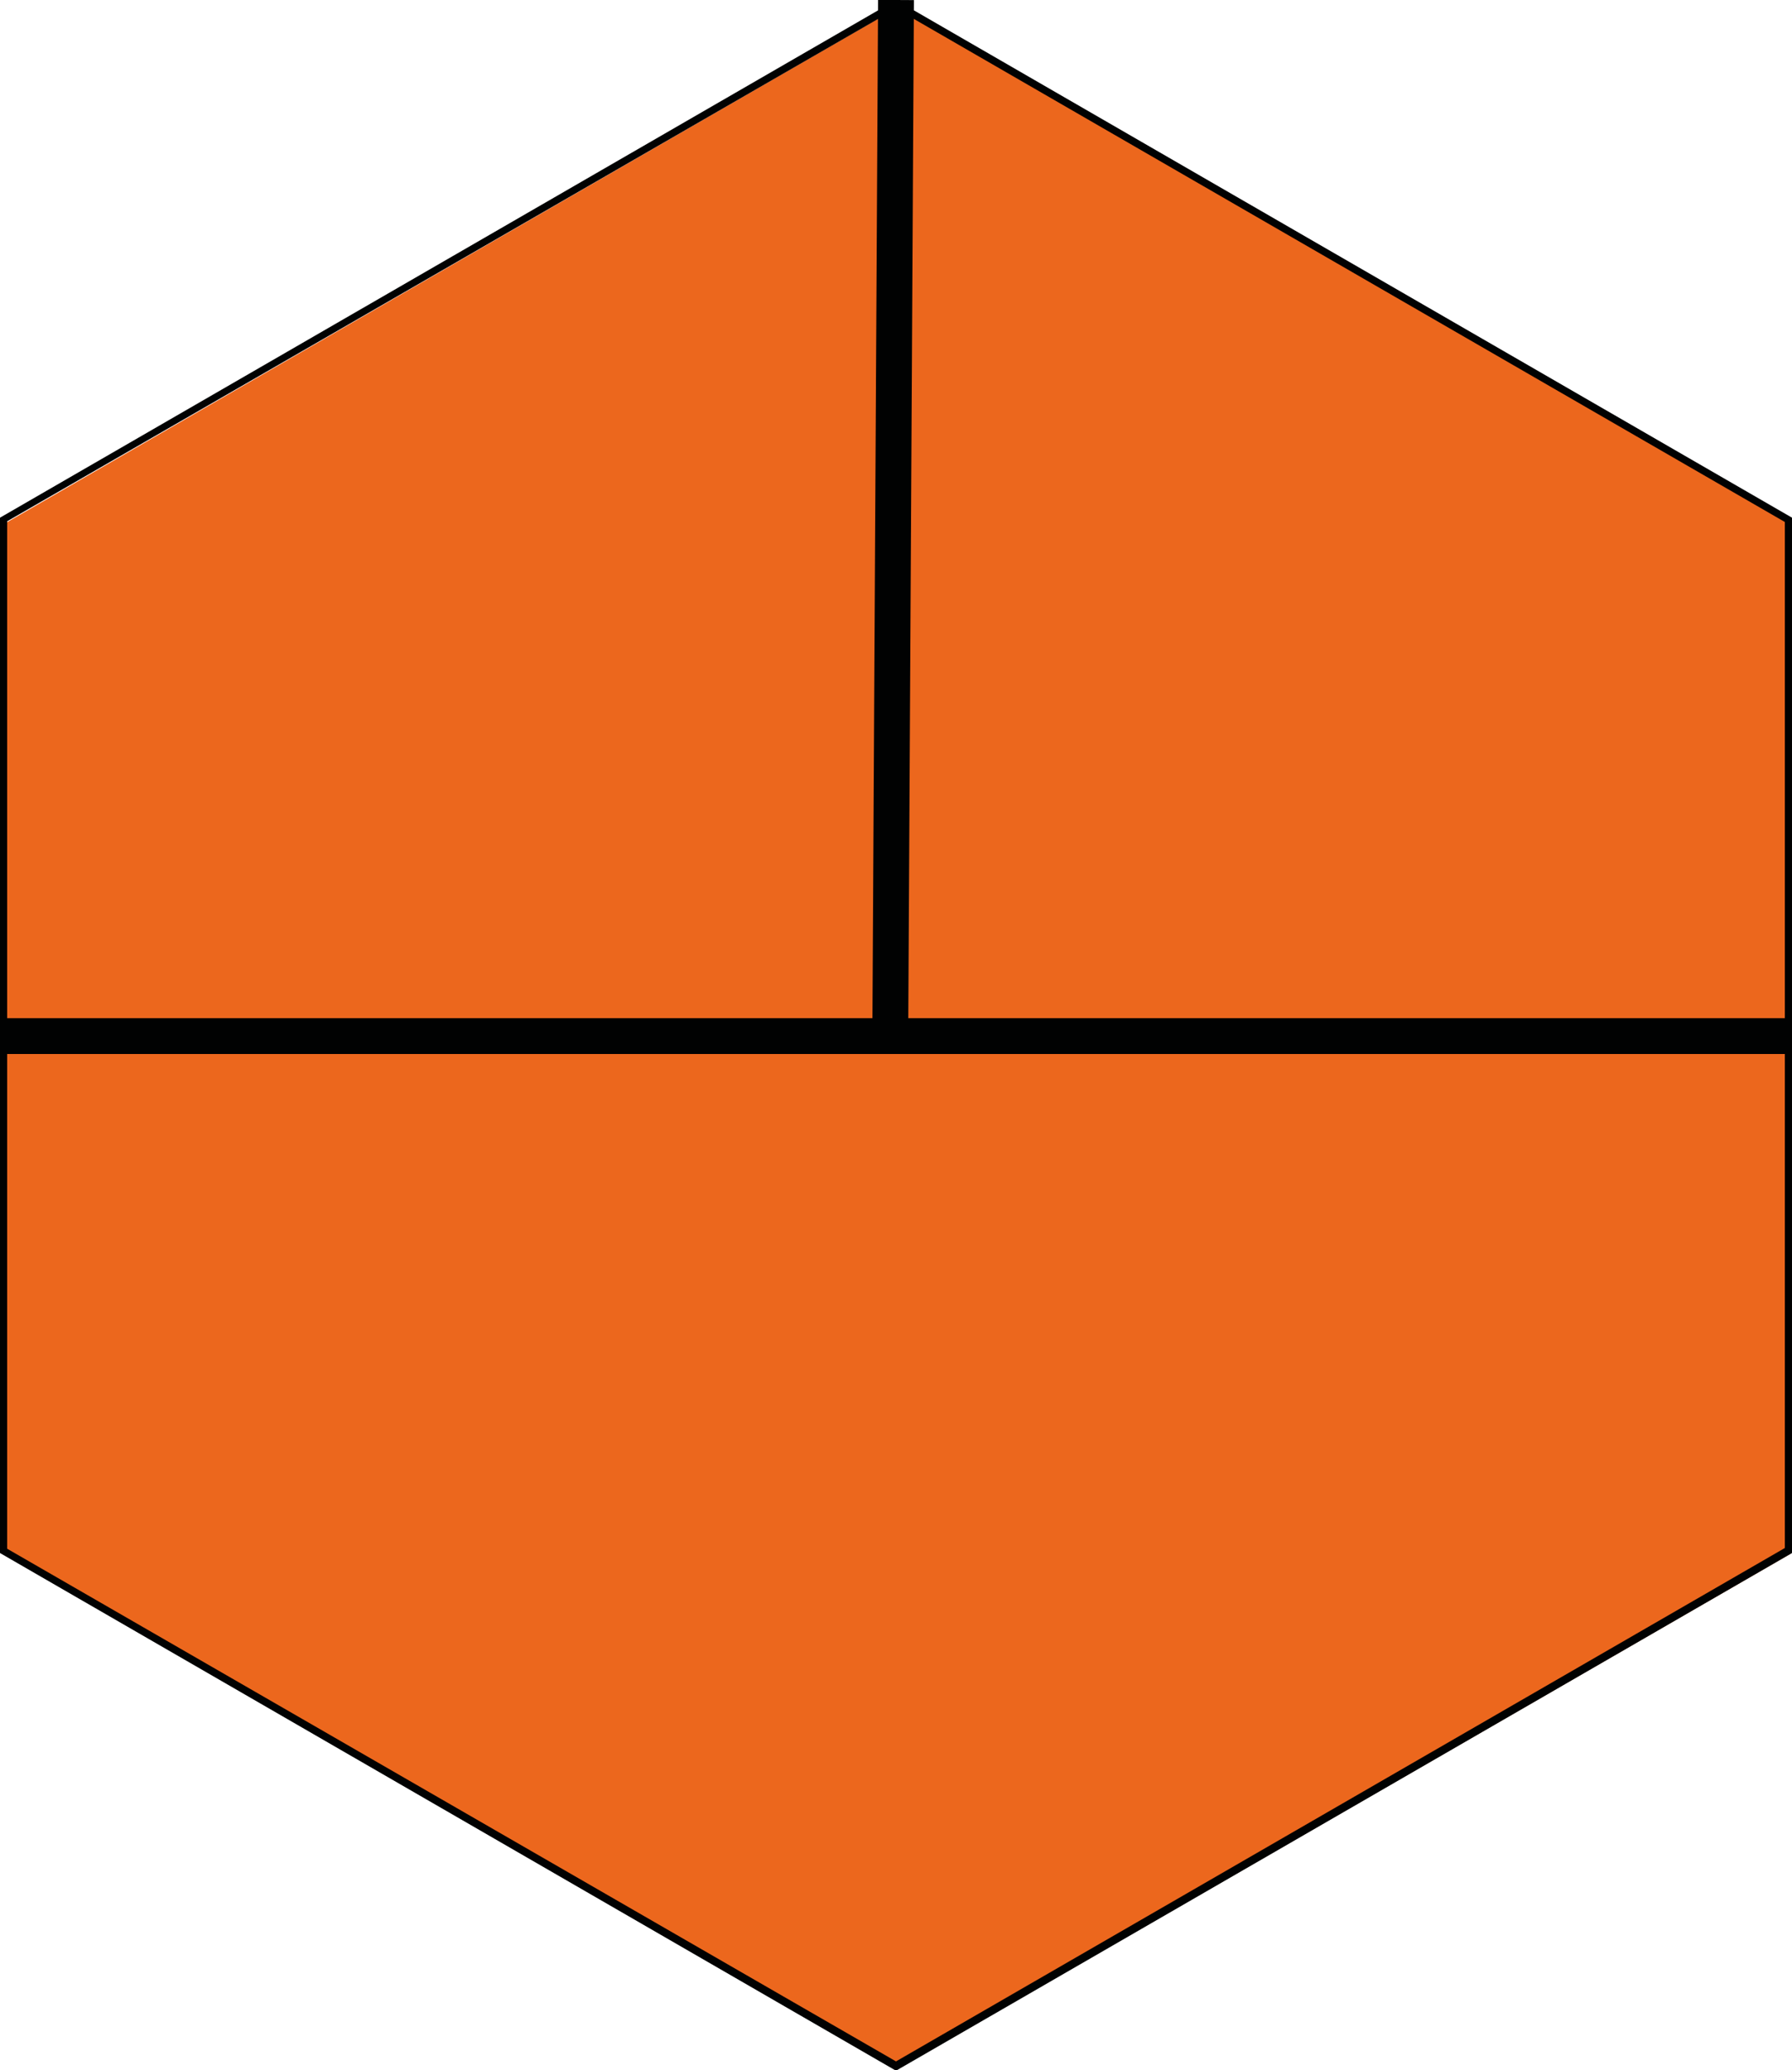<svg xmlns="http://www.w3.org/2000/svg" id="hex-9" width="250" height="288.7">
  <path fill="#ec671d" d="M249.8 216.7l-124.6 71.9-124.5-72V73L125.3 1l124.6 71.9z"/>
  <path fill="#010202" d="M1 216V72.7L125 1.2l124 71.6v143.1l-124 71.6L1 216m-1 .6l125 72.2 125-72.2V72.2L125 0 0 72.2z"/>
  <path fill="none" stroke="#010202" stroke-linejoin="round" stroke-width="5" d="M.6 144.5H249M125 0l-.8 144.5"/>
</svg>